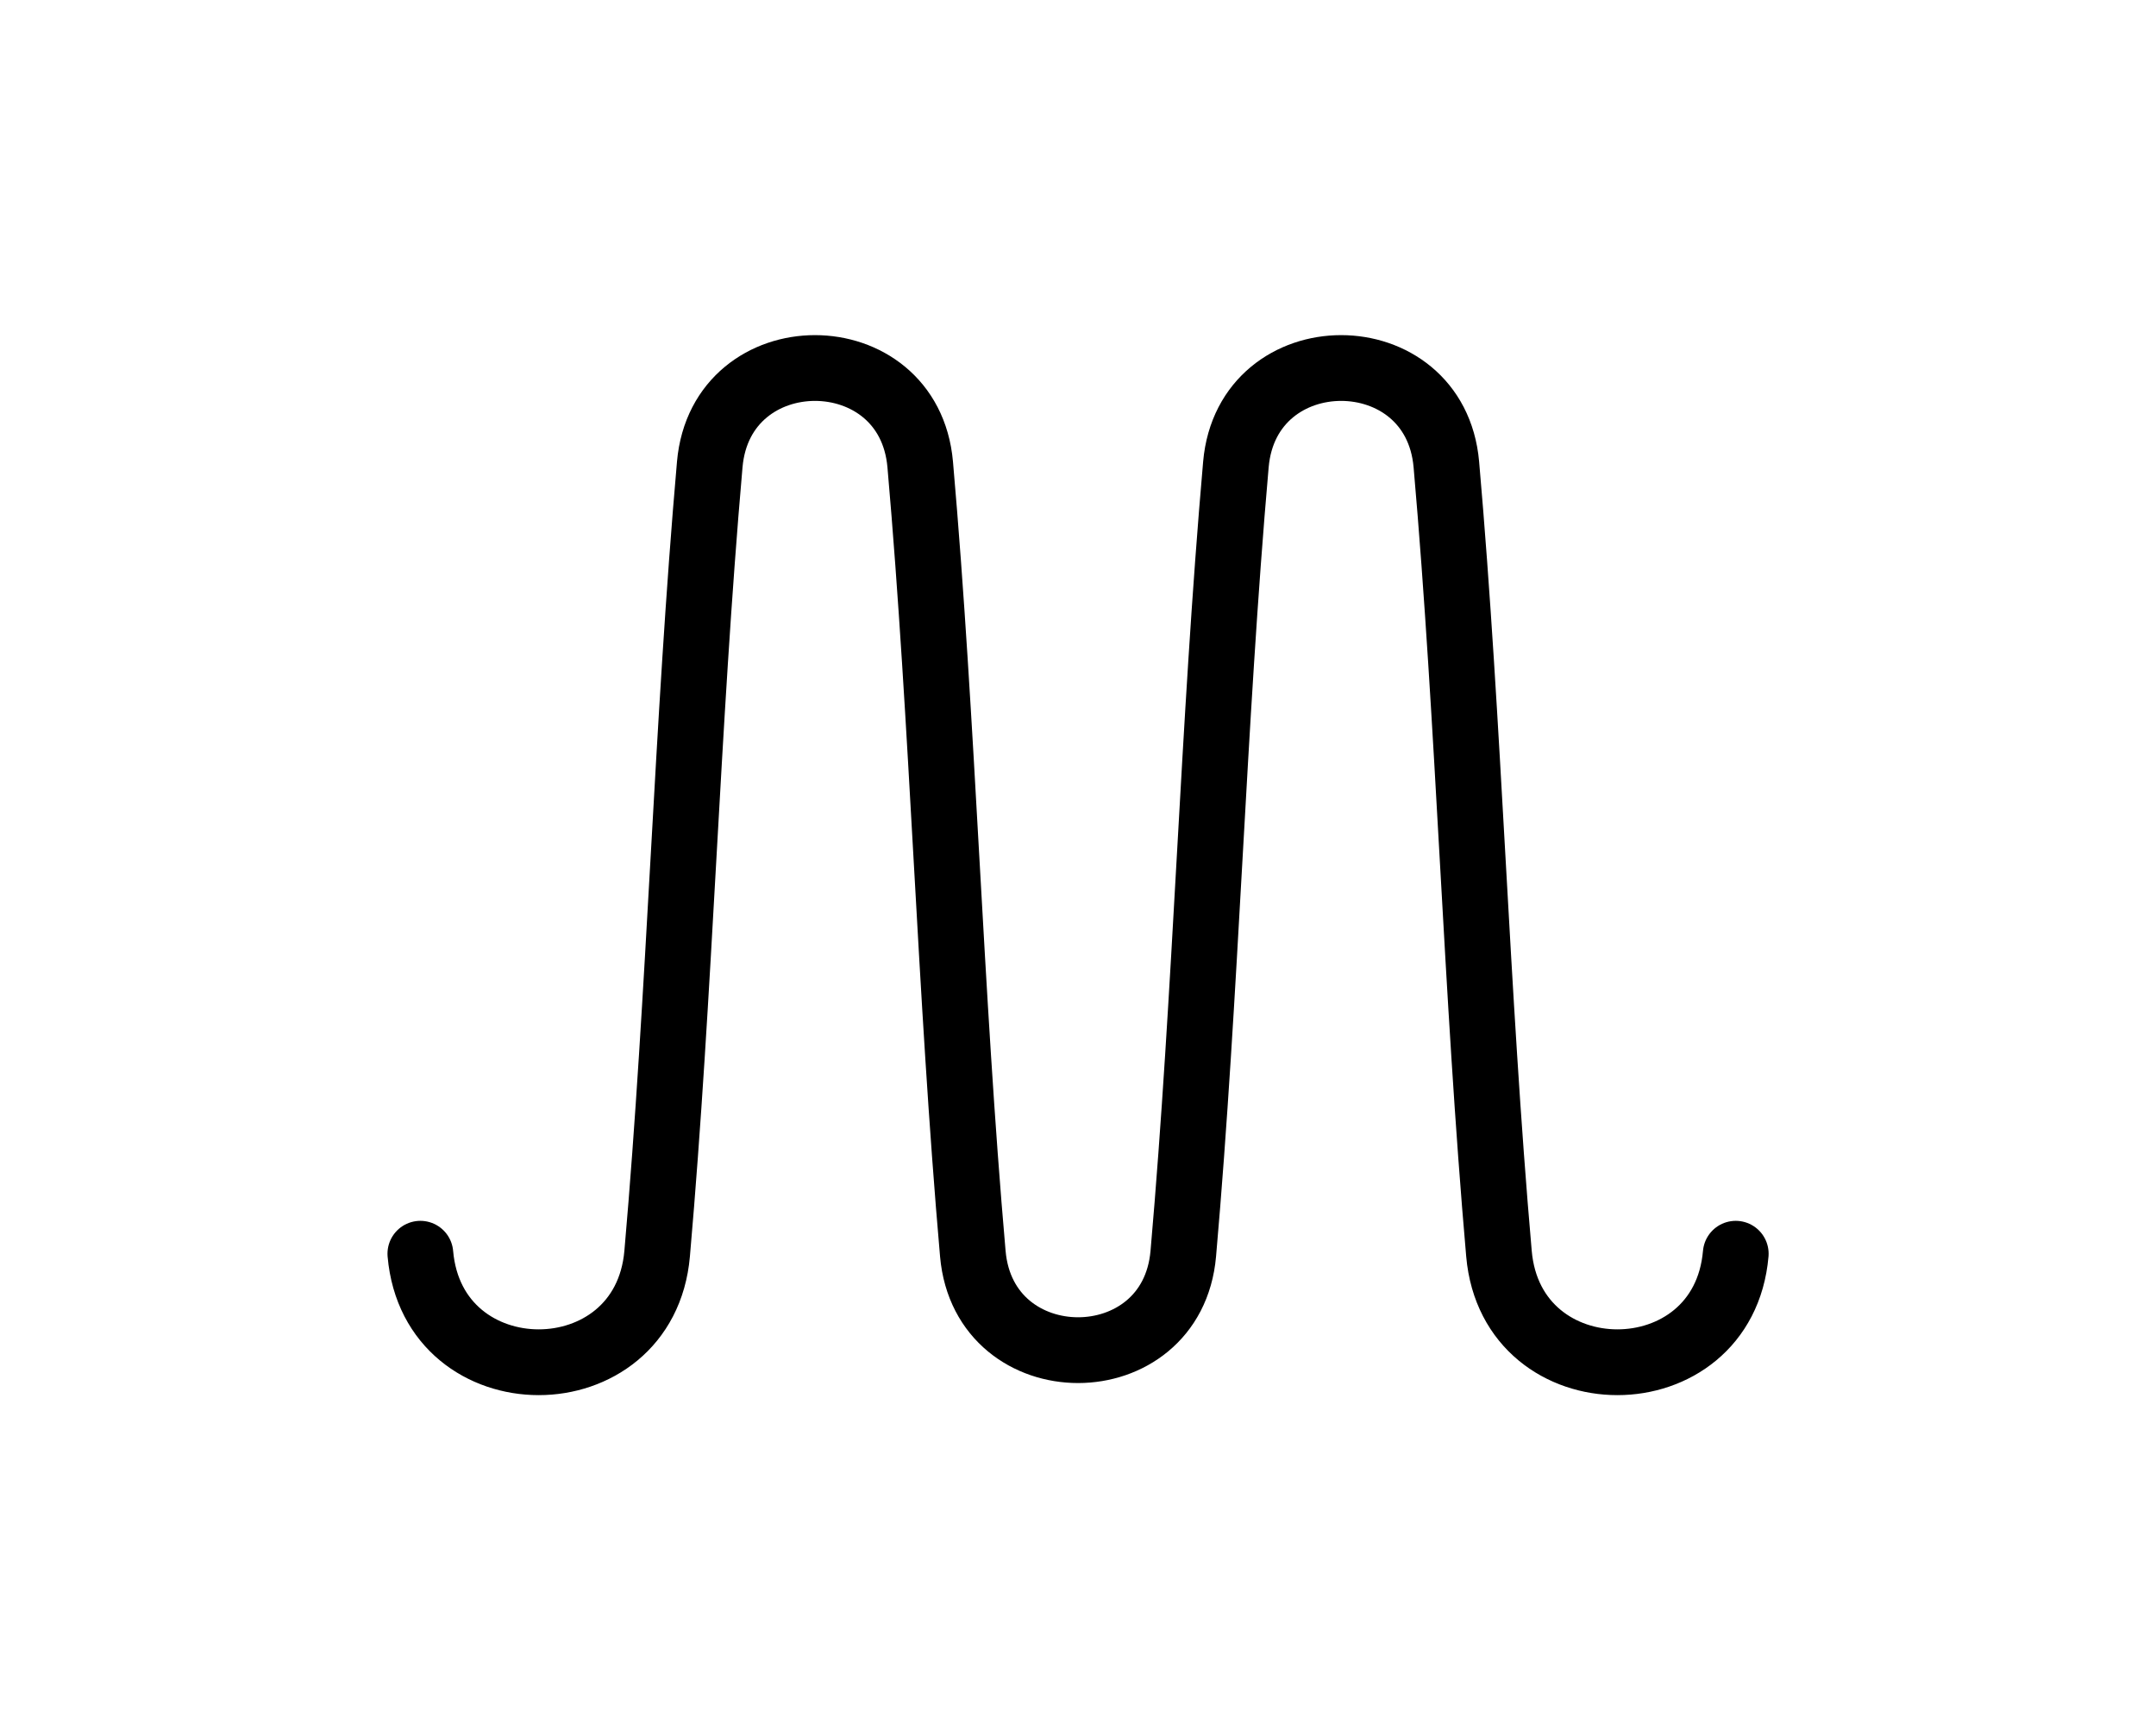 <?xml version="1.0" encoding="utf-8" standalone="no"?>
<!-- Generated by Therion 6.2.1 (2024-03-20) -->
<!DOCTYPE svg PUBLIC "-//W3C//DTD SVG 1.1//EN" "http://www.w3.org/Graphics/SVG/1.1/DTD/svg11.dtd">
<svg width="0.694cm" height="0.553cm" viewBox="-9.835 -7.835 19.669 15.669" xmlns="http://www.w3.org/2000/svg" xmlns:xlink="http://www.w3.org/1999/xlink">
<defs>
<g id="F_aaaaaaa_renders/speleothems/anastomosis.svg">
</g>
<g id="G_aaaaaaa_renders/speleothems/anastomosis.svg">
</g>
<g id="B_aaaaaaa_renders/speleothems/anastomosis.svg">
</g>
<g id="I_aaaaaaa_renders/speleothems/anastomosis.svg">
</g>
<g id="E_aaaaaaa_renders/speleothems/anastomosis.svg">
<path fill="none" stroke="#000000" stroke-width="0.600" d="M1.000 1.400C1.115 0.080 3.044 0.080 3.160 1.400C3.370 3.796 3.430 6.204 3.640 8.600C3.743 9.773 5.457 9.773 5.560 8.600C5.770 6.204 5.830 3.796 6.040 1.400C6.143 0.227 7.857 0.227 7.960 1.400C8.170 3.796 8.230 6.204 8.440 8.600C8.543 9.773 10.257 9.773 10.360 8.600C10.570 6.204 10.630 3.796 10.840 1.400C10.956 0.080 12.885 0.080 13.000 1.400" />
</g>
<g id="X_aaaaaaa_renders/speleothems/anastomosis.svg">
</g>
<clipPath id="clip_viewBox">
<path d="M-9.835 -7.835L9.835 -7.835L9.835 7.835L-9.835 7.835z" />
</clipPath>
</defs>
<g transform="scale(1,-1)" fill="#000000" stroke="#000000" stroke-linecap="round" stroke-linejoin="round" stroke-miterlimit="10" fill-rule="evenodd" clip-rule="evenodd" clip-path="url(#clip_viewBox)">
<use x="-7.000" y="-5.000" xlink:href="#E_aaaaaaa_renders/speleothems/anastomosis.svg" />
</g>
</svg>
